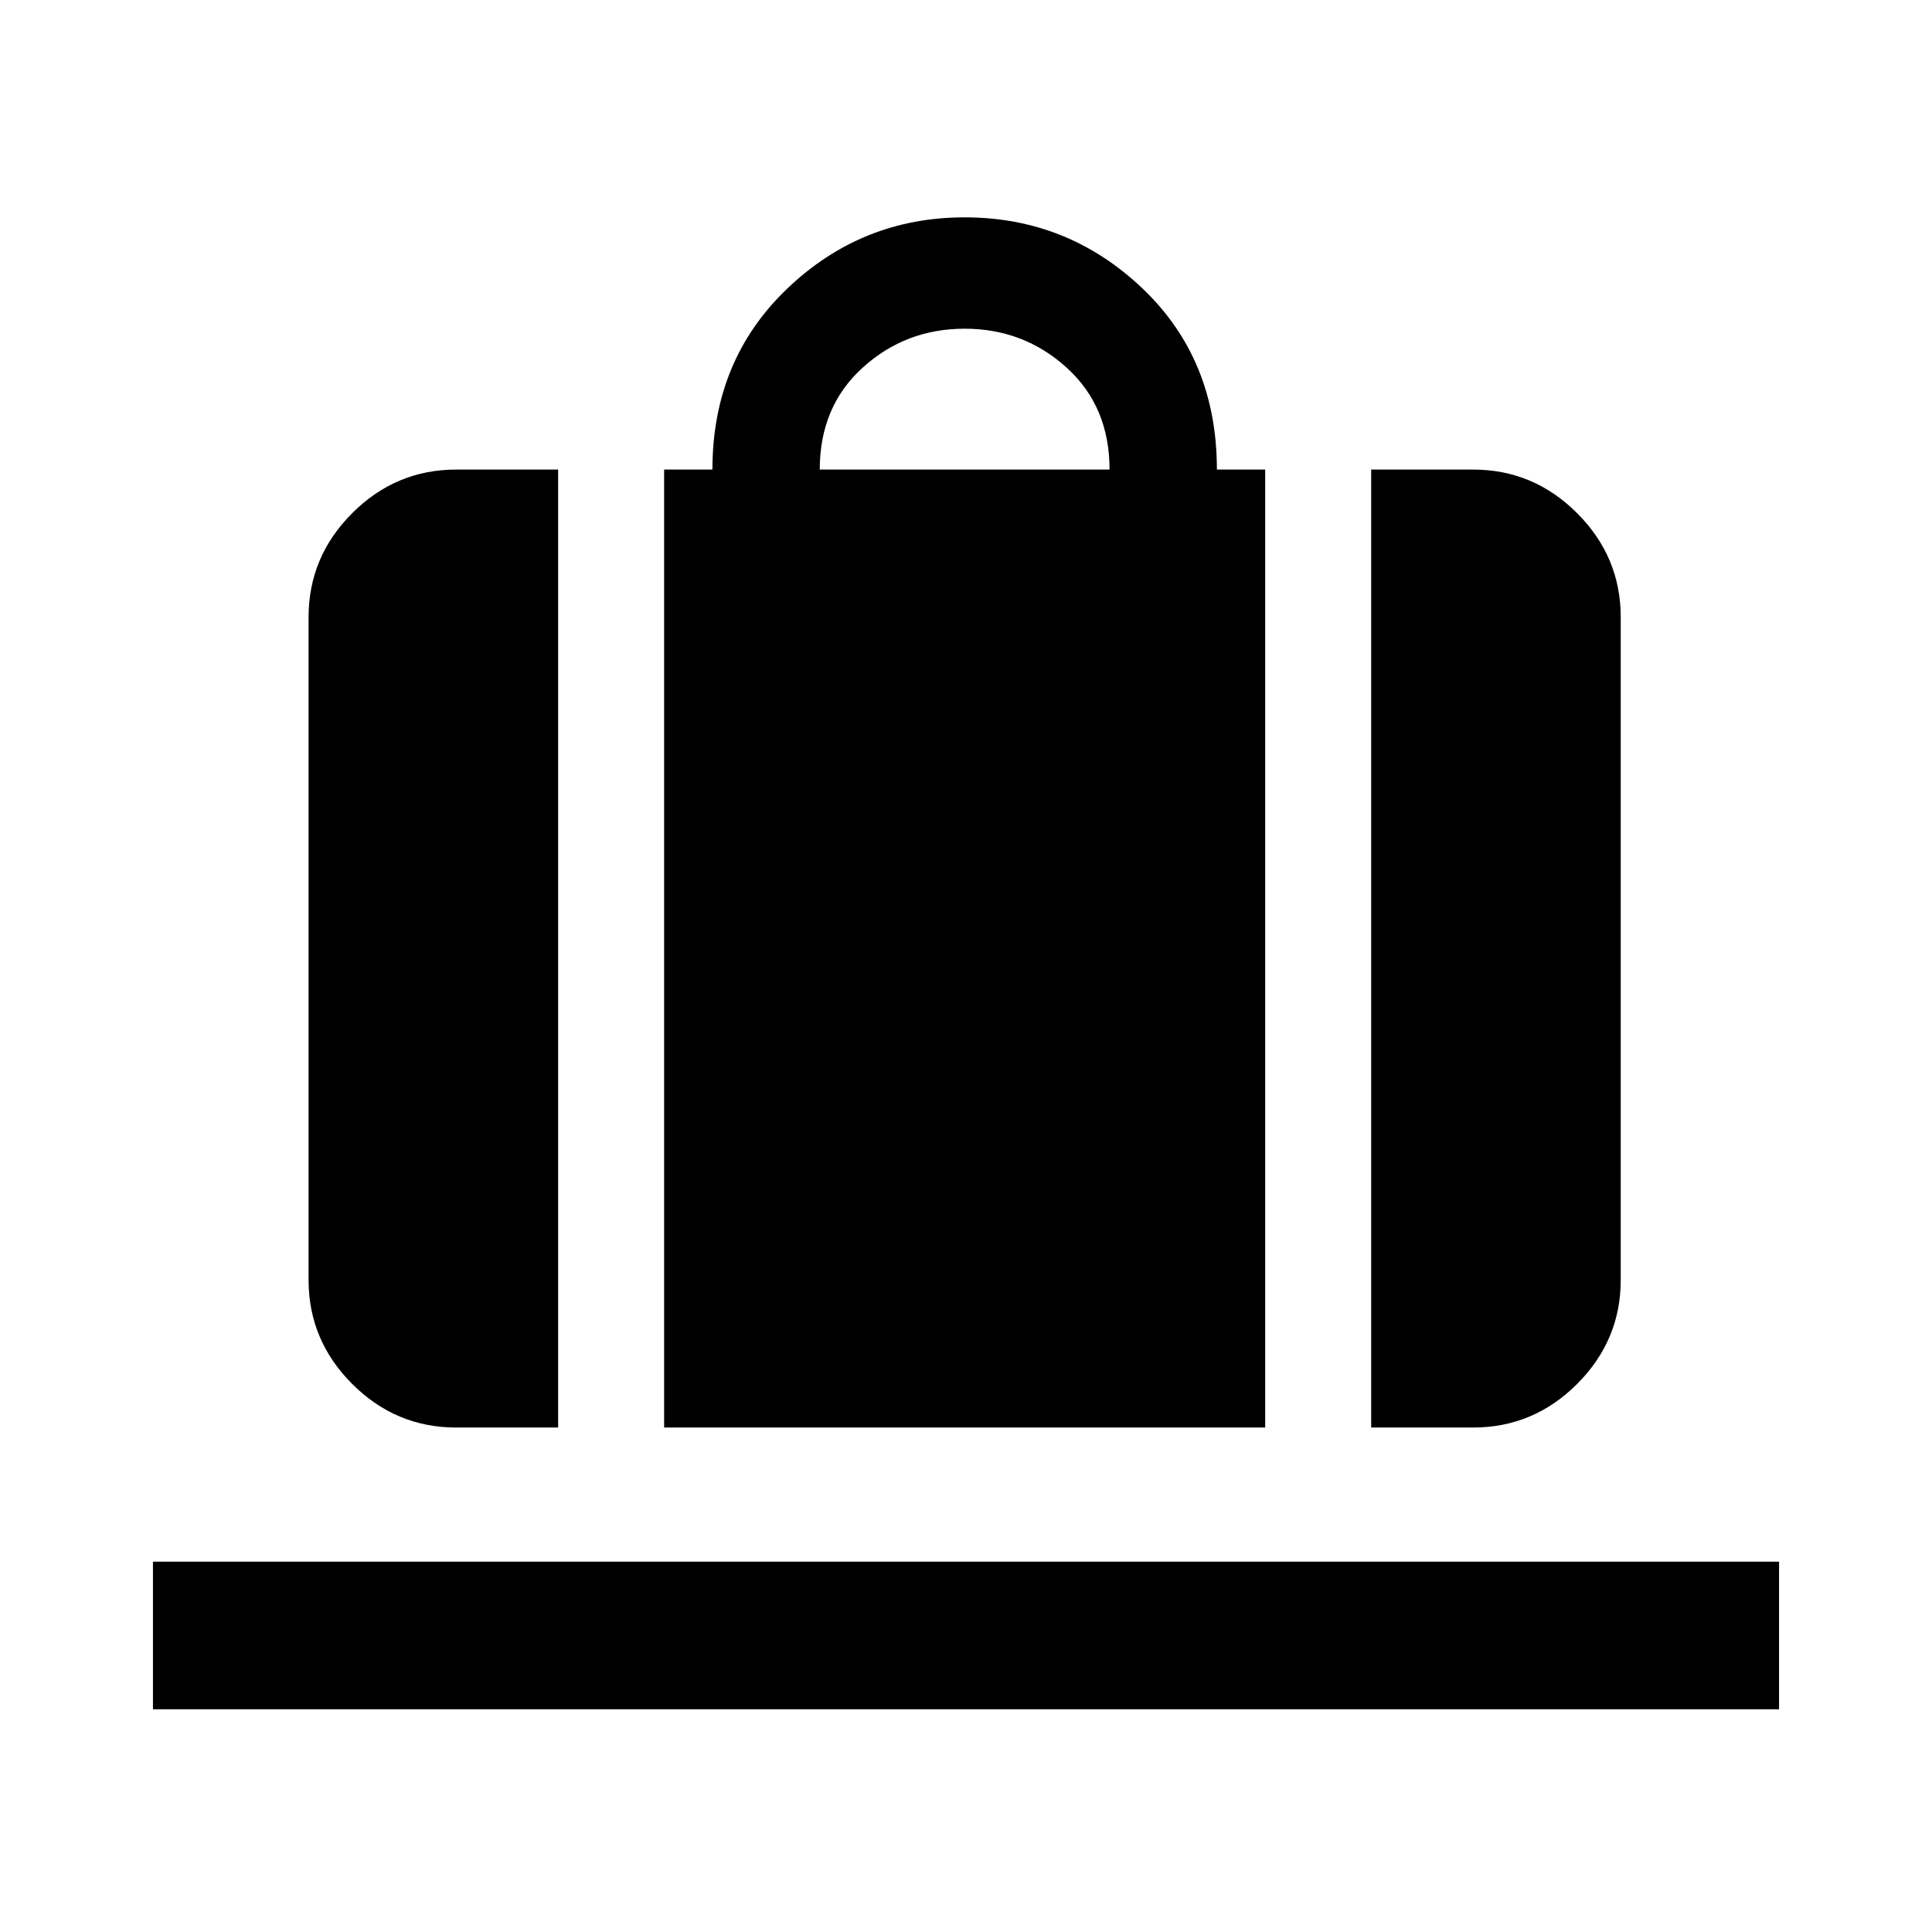 <svg xmlns="http://www.w3.org/2000/svg" height="40" viewBox="0 -960 960 960" width="40"><path d="M330-250.67v-476h24q0-54.33 37.08-89.83 37.09-35.5 88.25-35.5 51.17 0 88.25 35.22 37.09 35.22 37.09 90.11h24v476H330Zm77.33-476h144q0-31.33-21.33-50.66-21.33-19.34-50.67-19.34-29.33 0-50.66 19.34-21.34 19.33-21.34 50.66Zm274 476v-476H732q30 0 51.67 21.67 21.66 21.67 21.66 51.67V-324q0 30-21.66 51.67Q762-250.67 732-250.67h-50.67Zm-454.66 0q-30 0-51.67-21.66Q153.33-294 153.33-324v-329.33q0-30 21.67-51.67t51.67-21.67h50.66v476h-50.66ZM76-110.67V-184h808v73.33H76Z"/></svg>